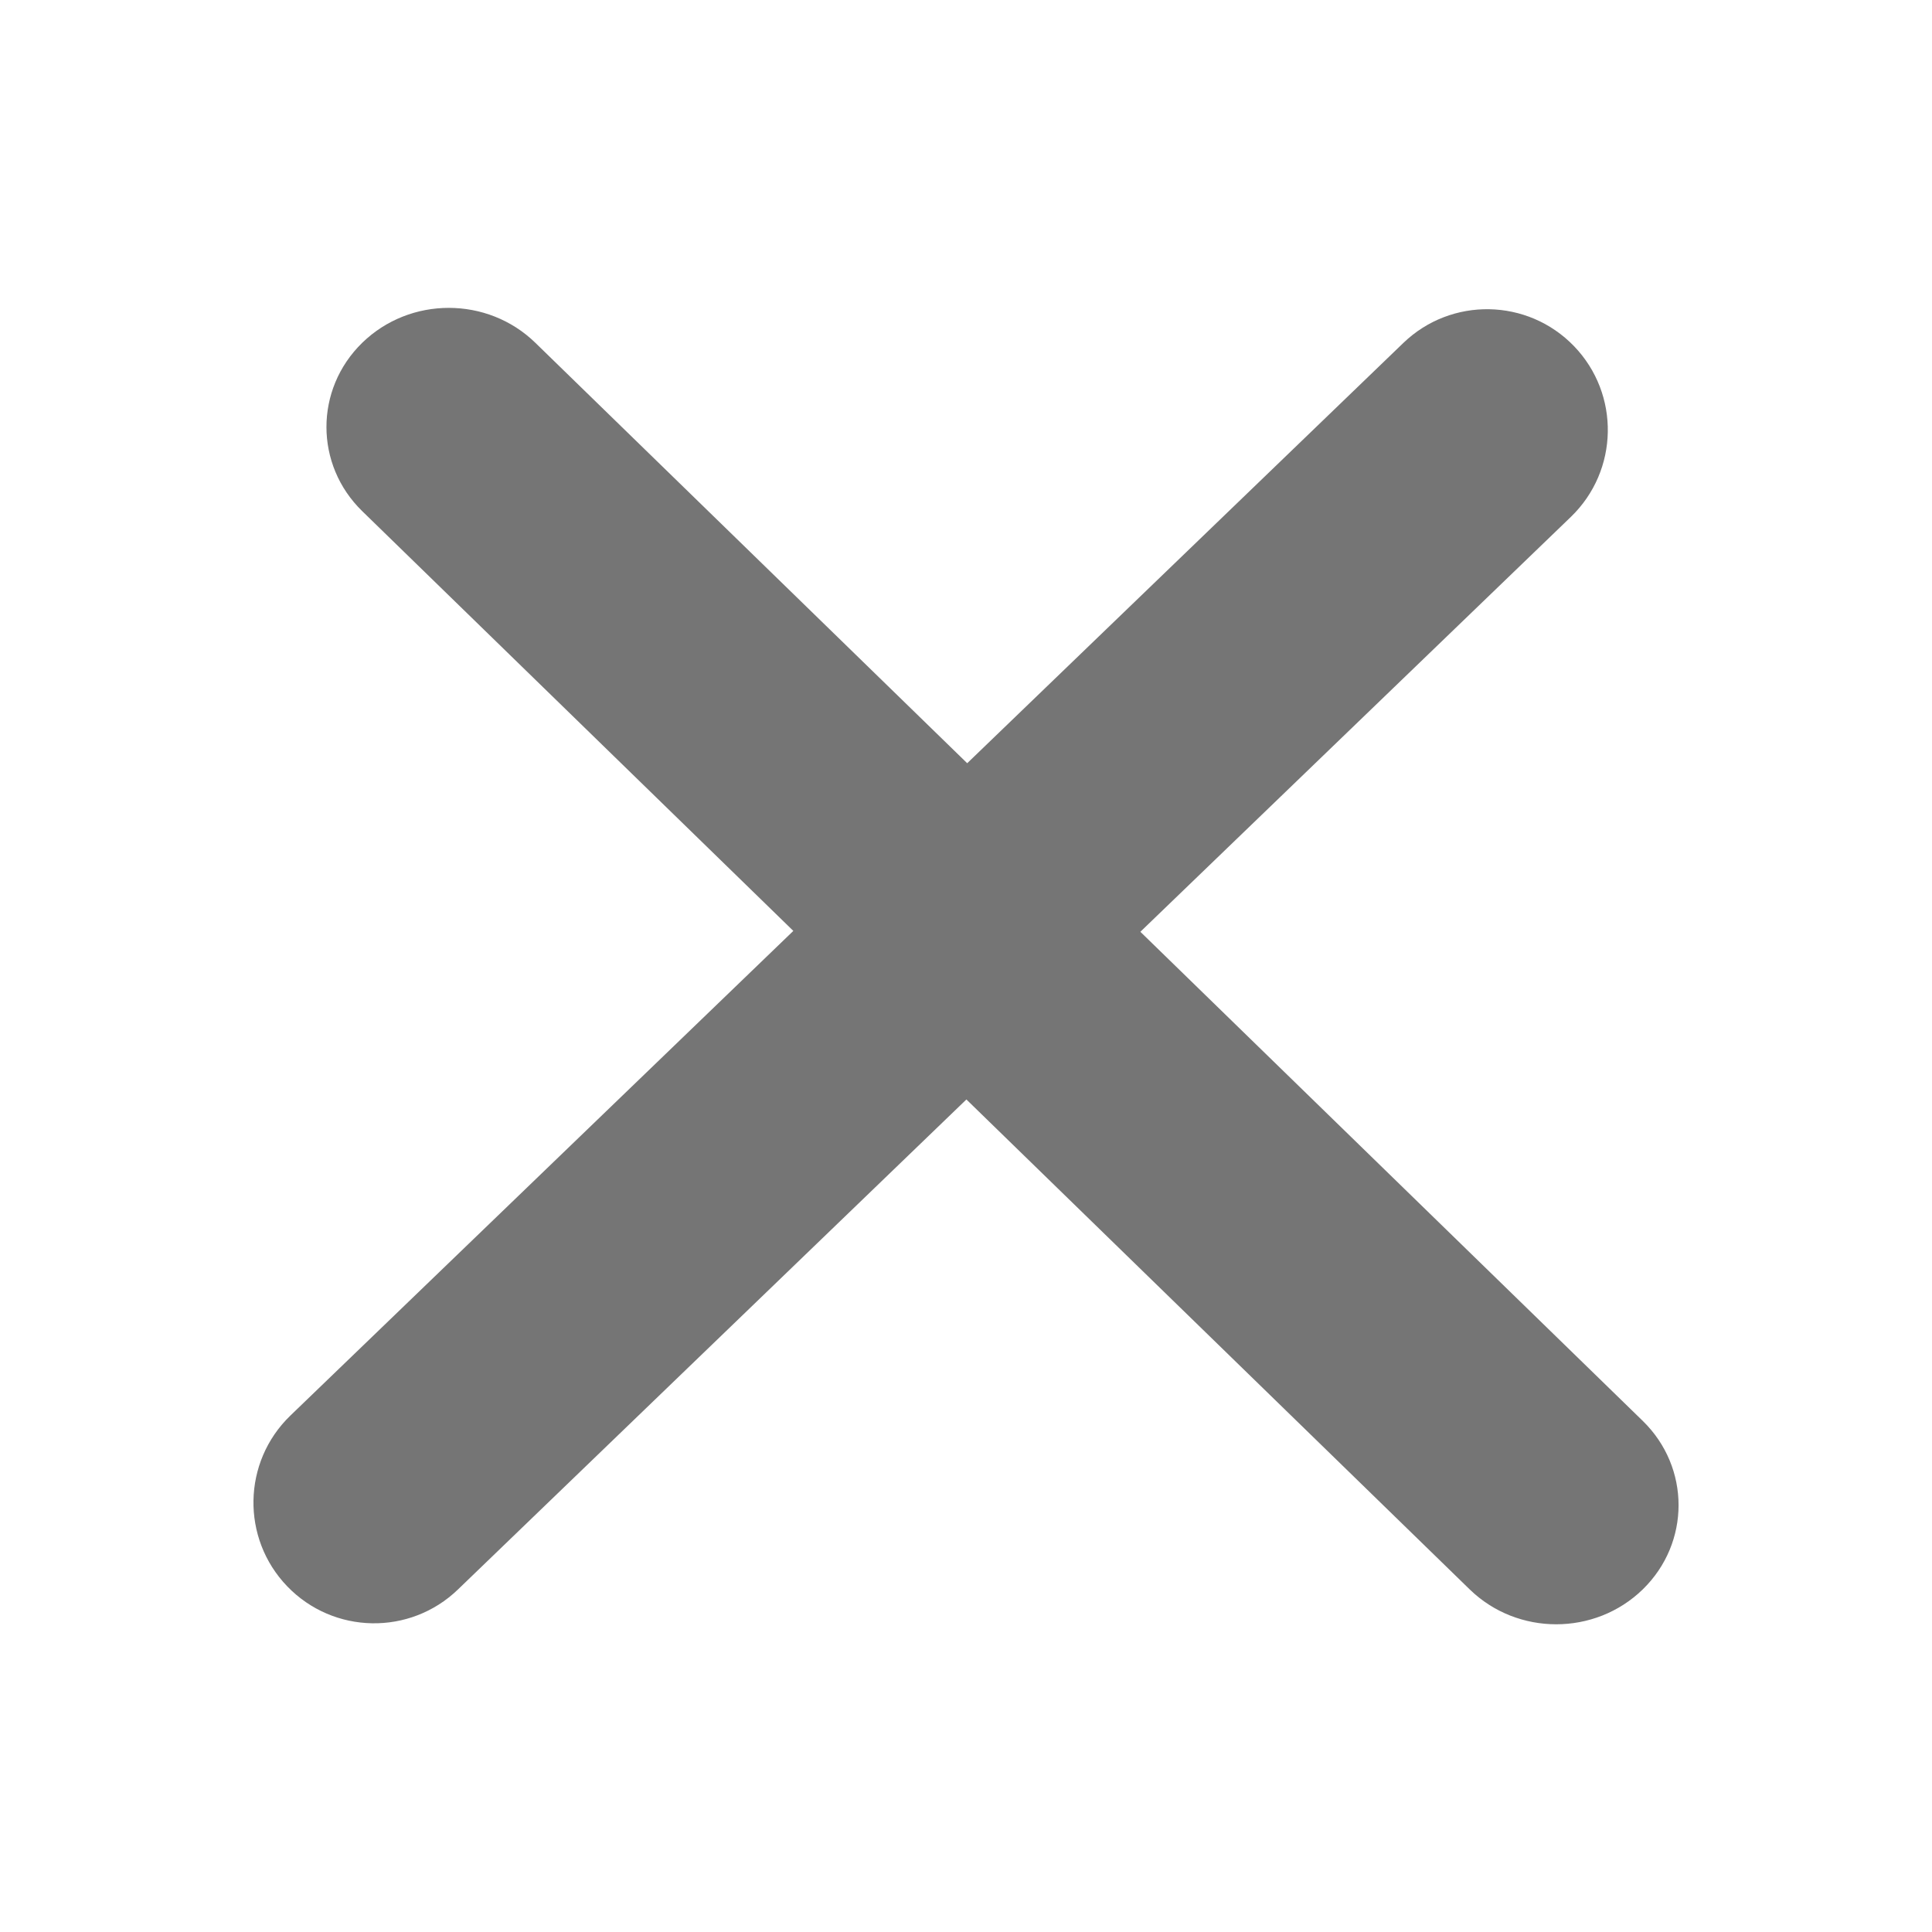 <svg width="24" height="24" viewBox="0 0 24 24" fill="none" xmlns="http://www.w3.org/2000/svg">
<path fill-rule="evenodd" clip-rule="evenodd" d="M6.65 4.258C6.056 3.68 5.094 3.68 4.5 4.258C3.907 4.836 3.907 5.773 4.5 6.35L9.855 11.564L3.607 17.585C3.011 18.16 2.994 19.11 3.568 19.706C4.143 20.303 5.093 20.32 5.689 19.745L12.005 13.658L18.257 19.744C18.851 20.322 19.813 20.322 20.407 19.744C21 19.166 21 18.229 20.407 17.651L14.166 11.575L19.514 6.421C20.11 5.846 20.128 4.897 19.553 4.3C18.978 3.704 18.028 3.686 17.432 4.261L12.015 9.481L6.65 4.258Z" fill="#757575"/>
</svg>
